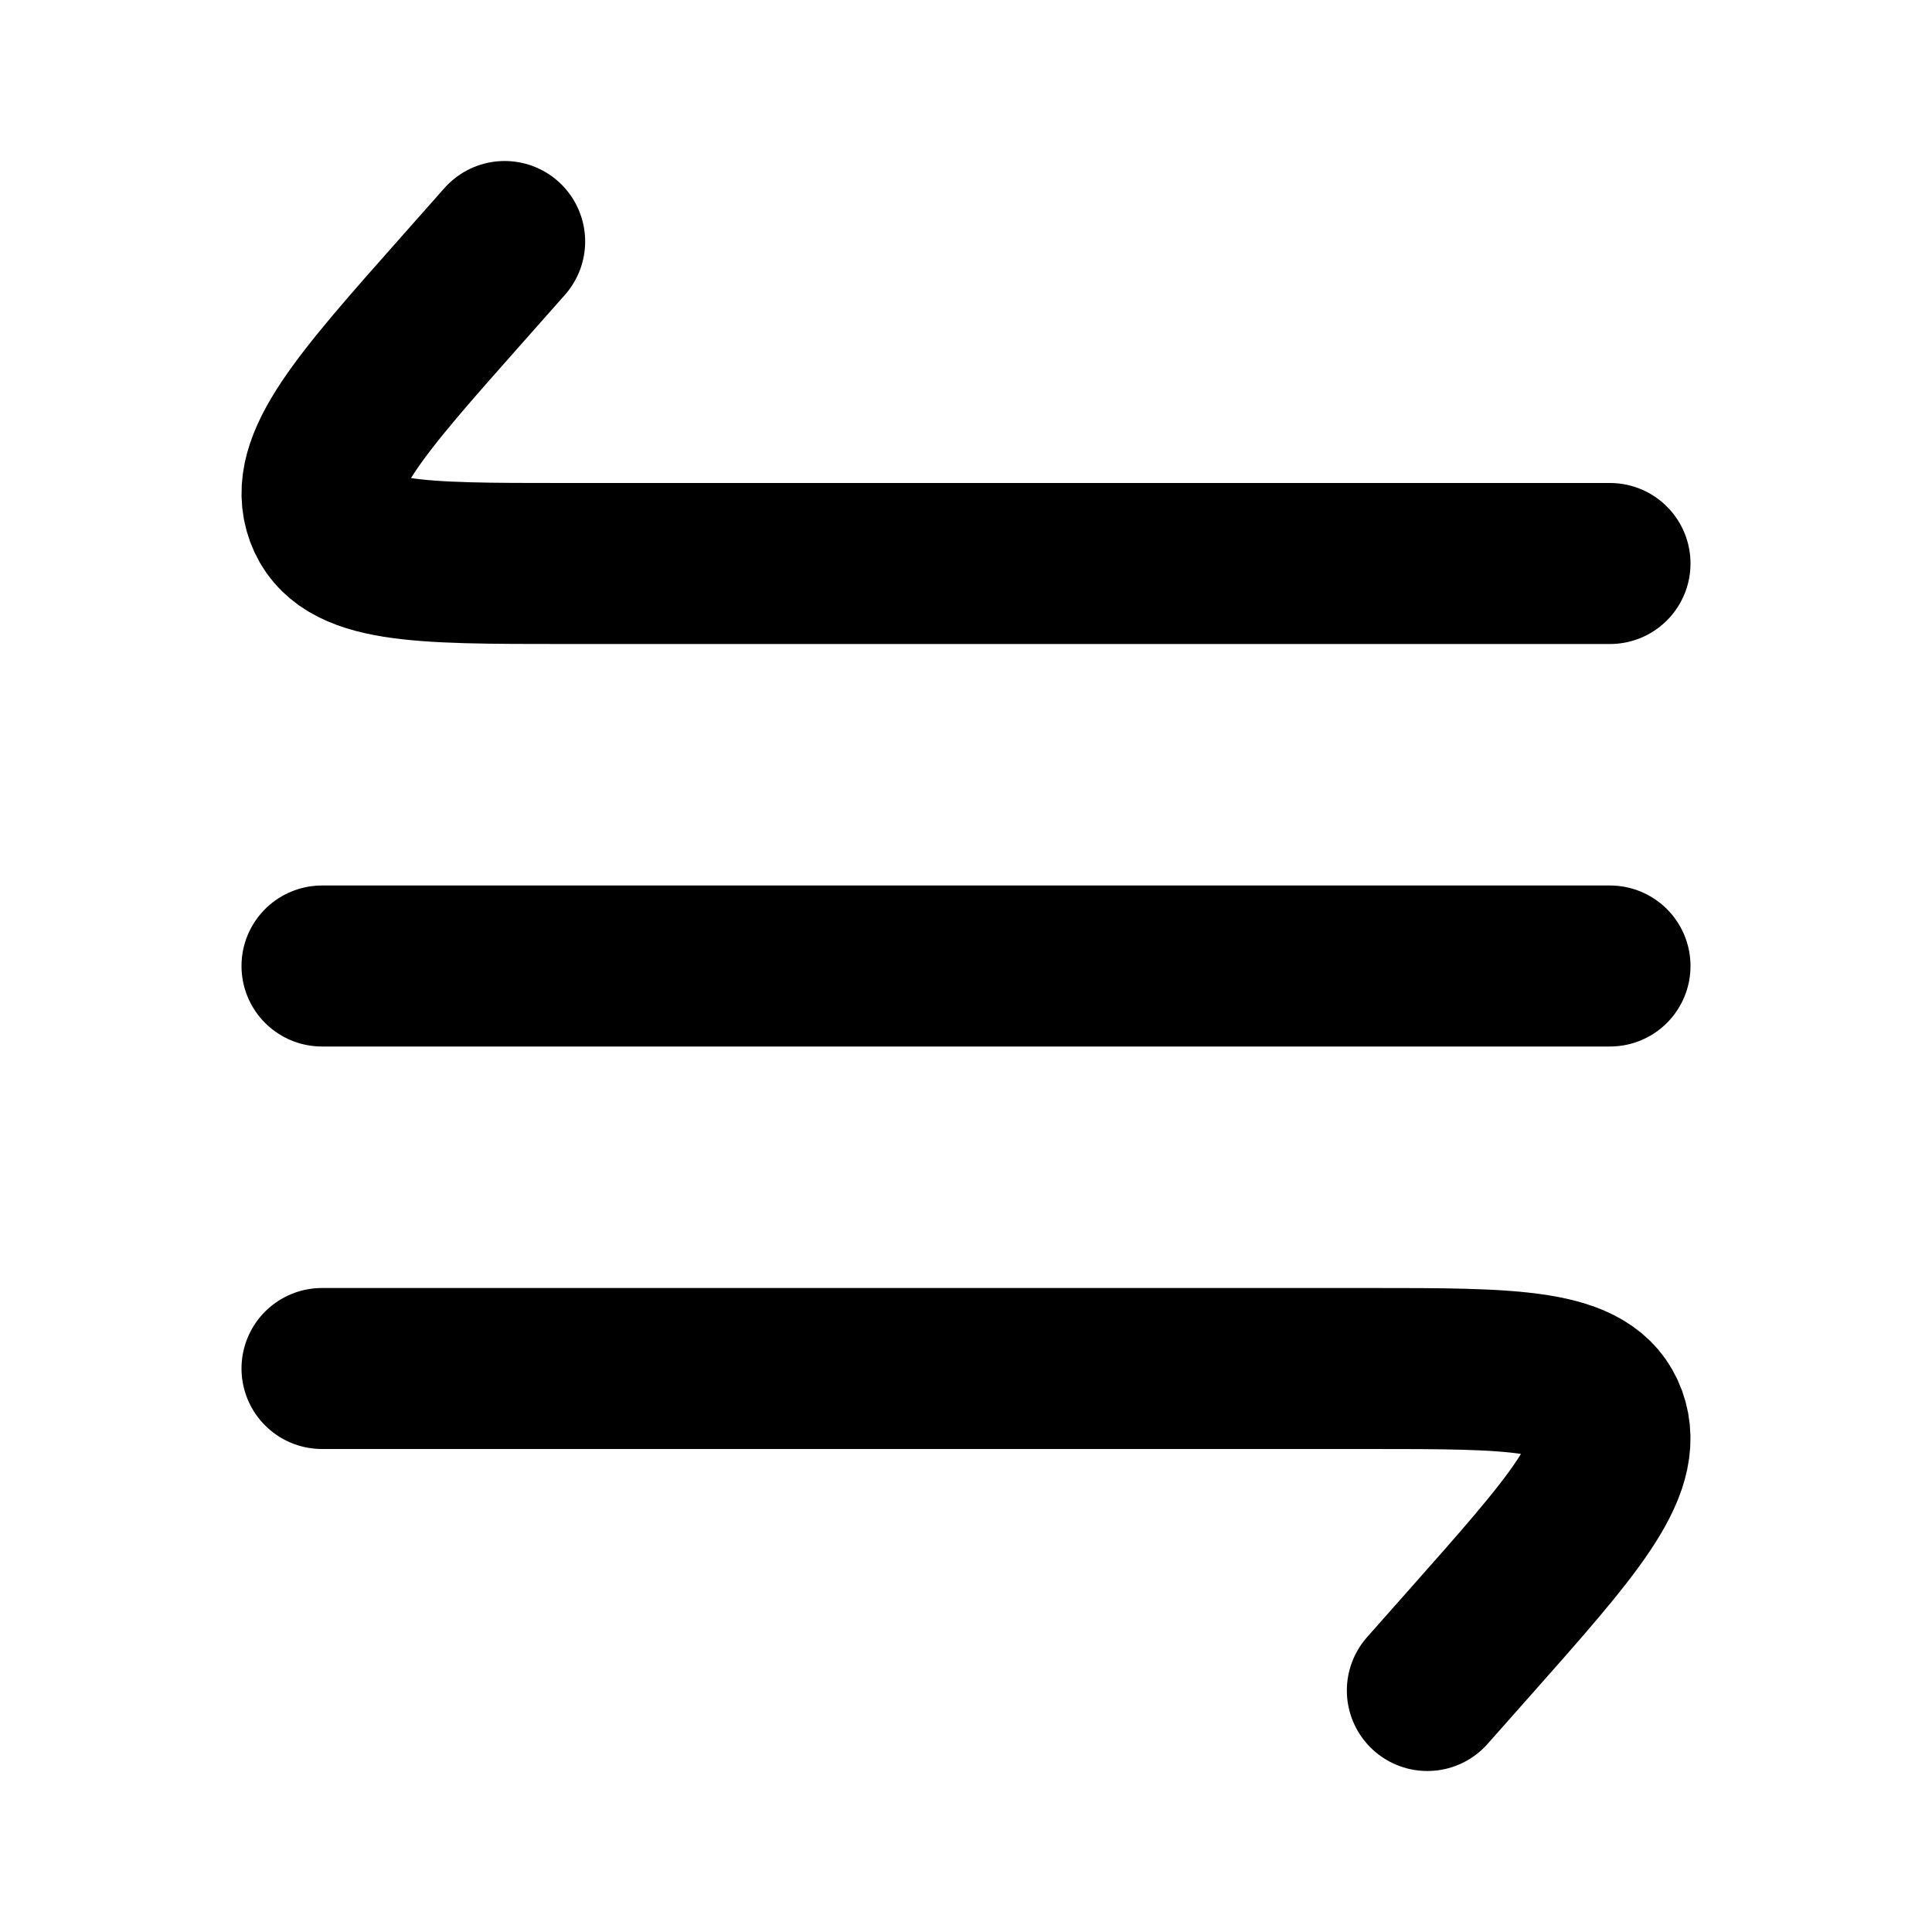 <svg xmlns="http://www.w3.org/2000/svg" width="48" height="48" viewBox="0 0 24 24"><path fill="none" stroke="#000" stroke-linecap="round" stroke-linejoin="round" stroke-width="2" d="M4 12h16m0-5H7.003c-1.821 0-2.732 0-2.958-.617c-.227-.618.417-1.344 1.705-2.797L6.269 3M4 17h12.997c1.821 0 2.732 0 2.958.617c.227.618-.417 1.344-1.705 2.797l-.519.586" color="#000"/></svg>